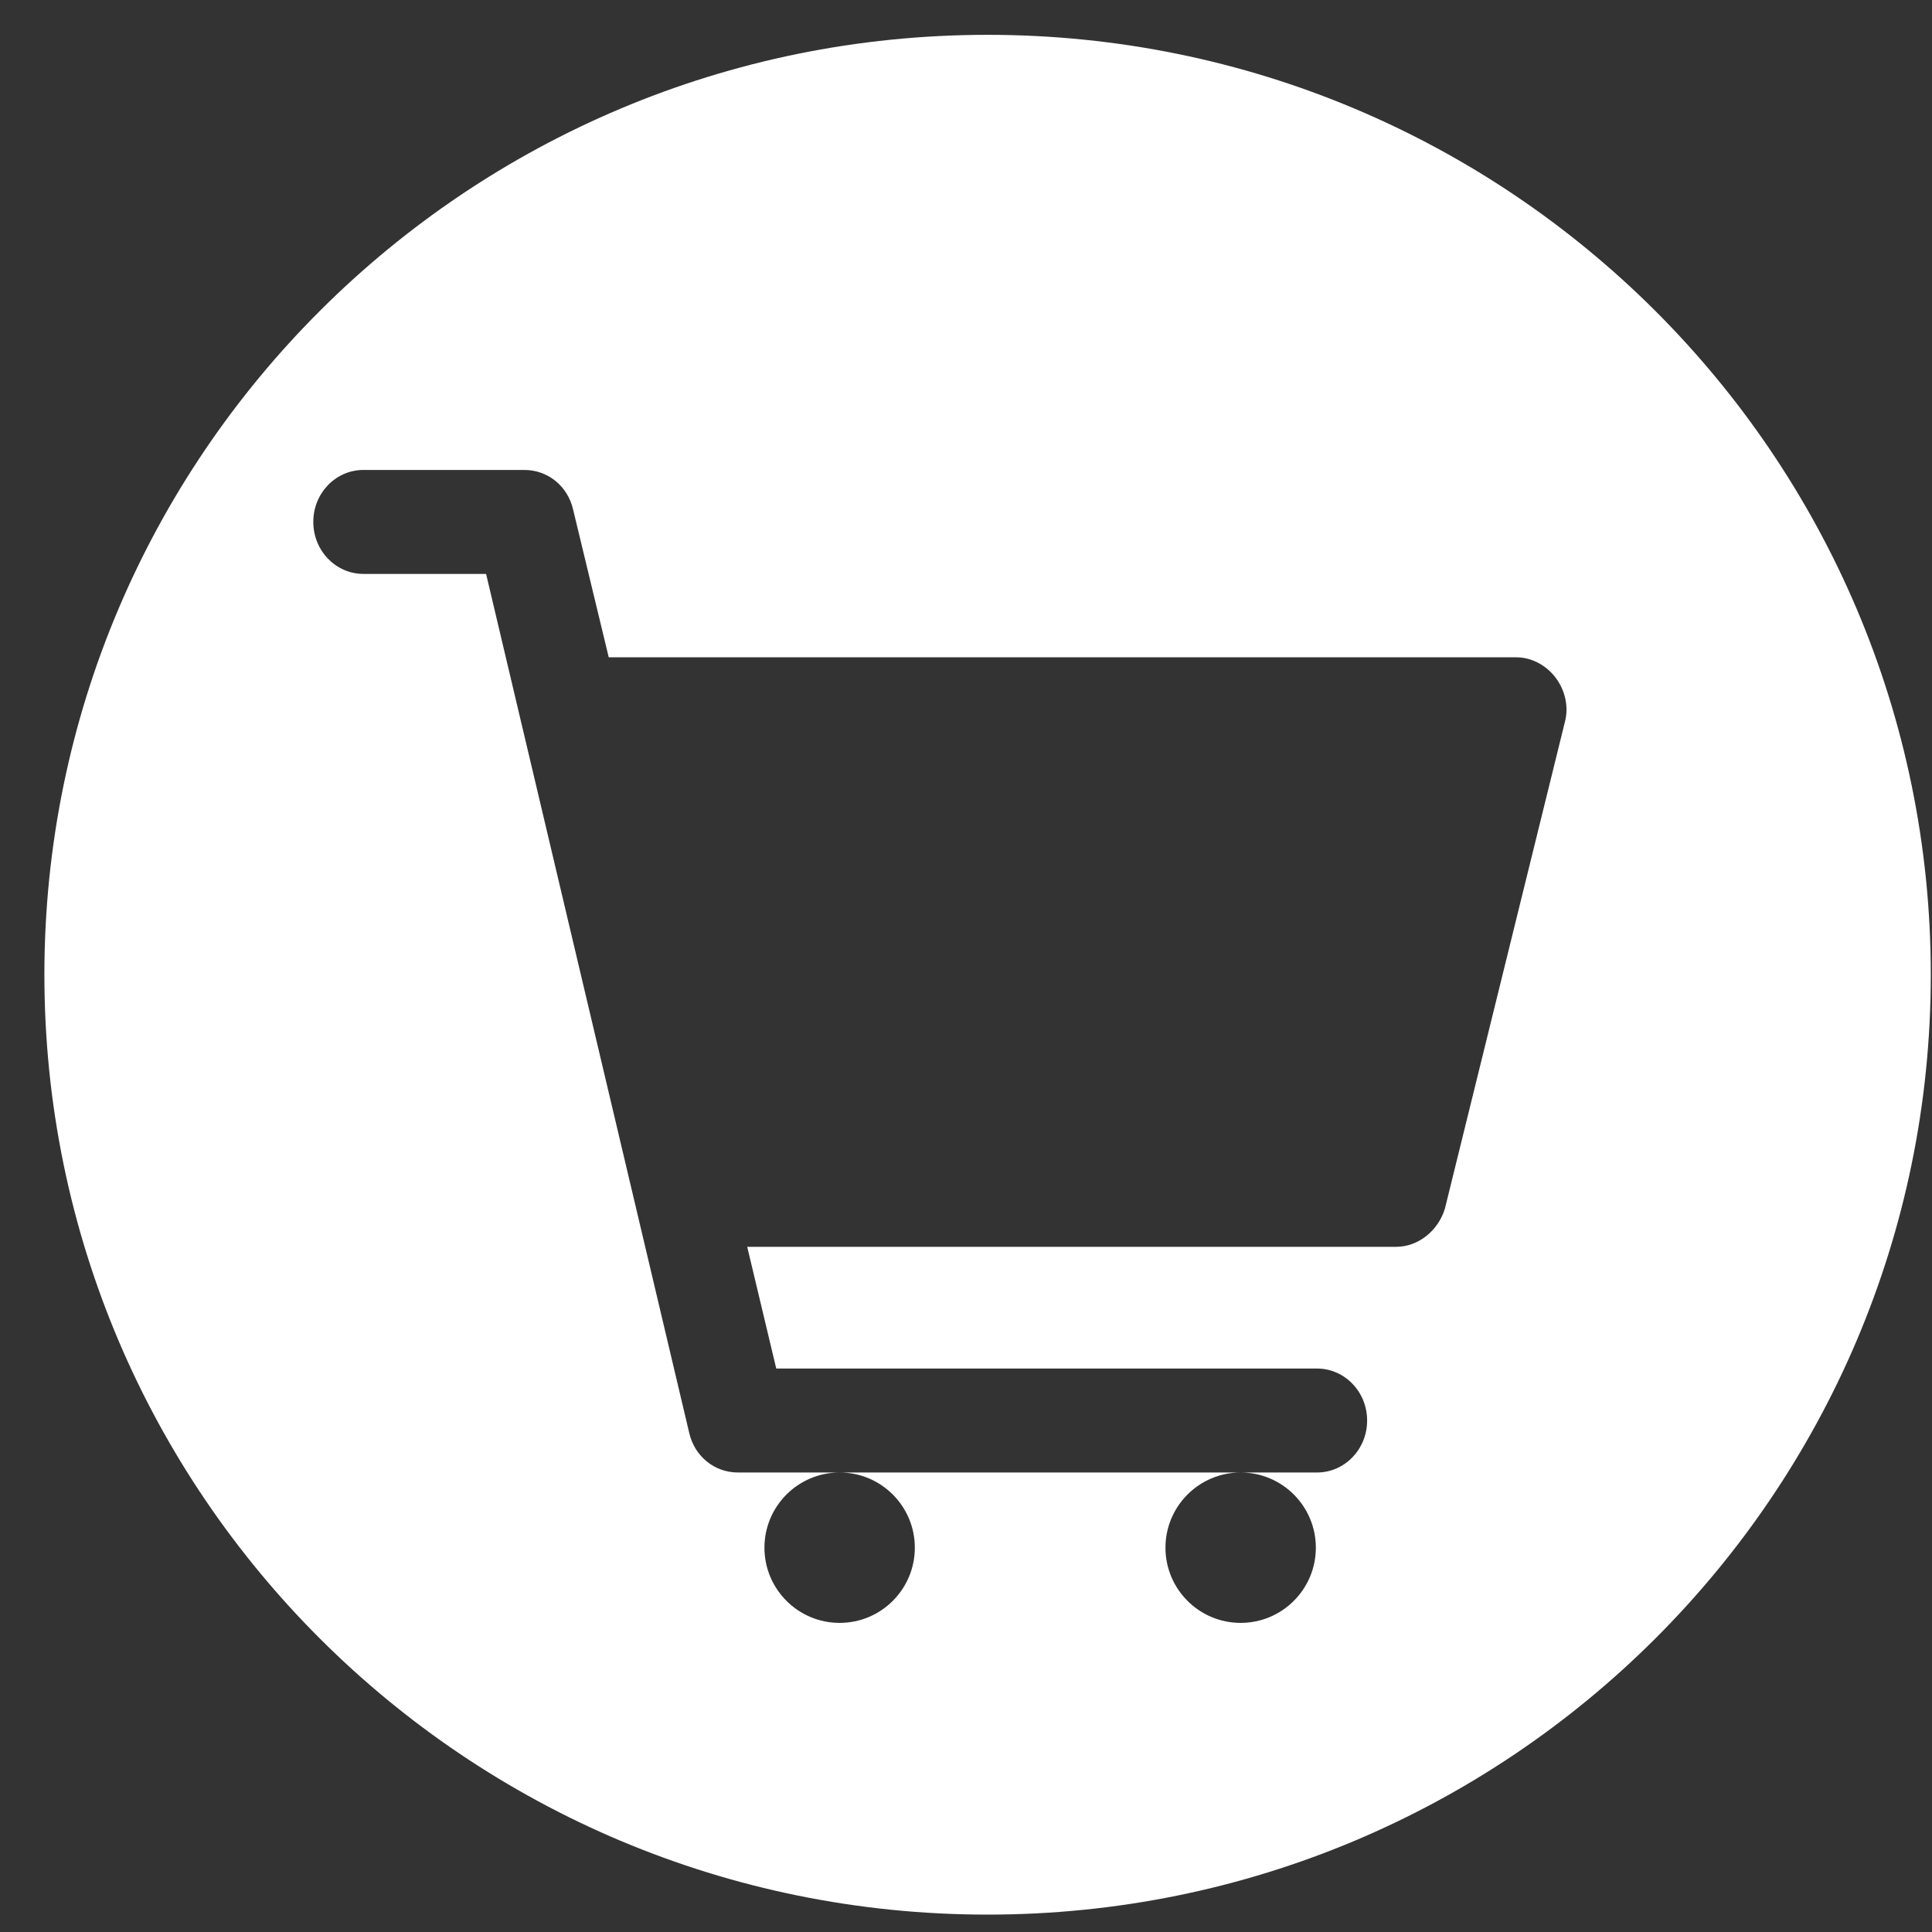 <svg width="37" height="37" viewBox="0 0 37 37" fill="none" xmlns="http://www.w3.org/2000/svg">
<rect x="0" y="0" width="37" height="37" fill="#333333" stroke="none"/>
<path fill-rule="evenodd" clip-rule="evenodd" d="M18.913 36.667C28.89 36.667 36.977 28.608 36.977 18.667C36.977 8.726 28.89 0.667 18.913 0.667C8.937 0.667 0.85 8.726 0.85 18.667C0.85 28.608 8.937 36.667 18.913 36.667ZM29.036 12.588C29.339 12.588 29.617 12.746 29.794 12.981C29.971 13.217 30.047 13.531 29.971 13.82L27.672 23.145C27.546 23.564 27.167 23.878 26.738 23.878H14.31L14.866 26.209H25.222C25.753 26.209 26.182 26.655 26.182 27.205C26.182 27.755 25.753 28.2 25.222 28.2H23.76H16.08H14.133C13.679 28.2 13.3 27.886 13.199 27.44L9.309 10.991H6.96C6.429 10.991 6 10.545 6 9.995C6 9.445 6.429 9 6.96 9H10.041C10.496 9 10.875 9.314 10.976 9.76L11.658 12.588H29.036ZM16.08 28.2C16.875 28.2 17.52 28.845 17.52 29.64C17.52 30.435 16.875 31.08 16.08 31.08C15.285 31.08 14.64 30.435 14.64 29.64C14.64 28.845 15.285 28.2 16.08 28.2ZM23.76 28.2C22.965 28.2 22.32 28.845 22.32 29.64C22.32 30.435 22.965 31.08 23.76 31.08C24.555 31.08 25.2 30.435 25.2 29.64C25.2 28.845 24.555 28.2 23.76 28.2Z" fill="white"/>
</svg>
